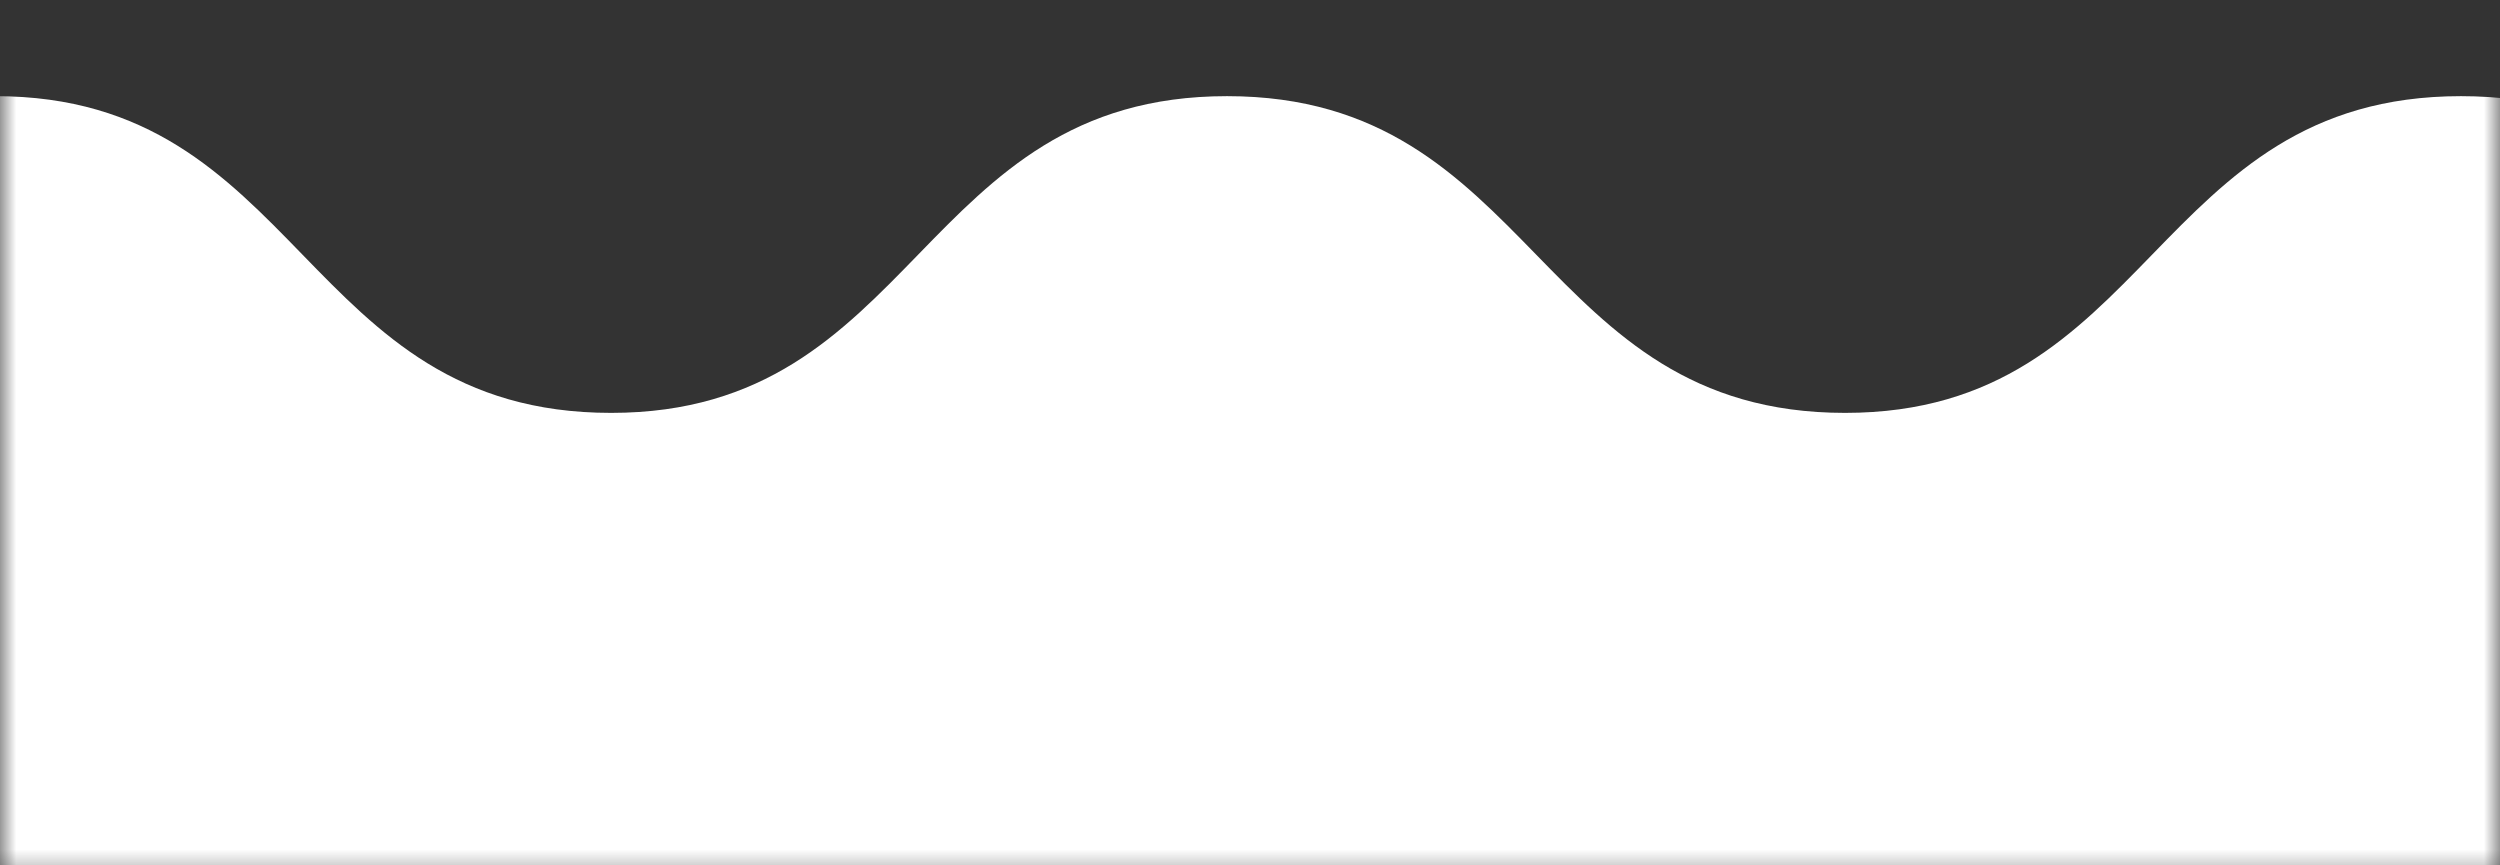 <svg width="78" height="27" viewBox="0 0 78 27" fill="none" xmlns="http://www.w3.org/2000/svg">
<rect x="0" y="0" width="78" height="27" fill="#333333" stroke="none"/>
<mask id="mask0" style="mask-type:alpha" maskUnits="userSpaceOnUse" x="0" y="0" width="78" height="28">
<path d="M0.5 27V0.5H77.5V27H0.5Z" fill="#EC2727"/>
<path d="M0.5 27V0.5H77.5V27H0.5Z" stroke="black"/>
<path d="M0.5 27V0.5H77.5V27H0.5Z" stroke="black" stroke-opacity="0.2"/>
</mask>
<g mask="url(#mask0)">
<path d="M384.784 3C375.142 3 375.142 12.882 365.567 12.882C355.992 12.882 355.925 3 346.35 3C336.776 3 336.709 12.882 327.134 12.882C317.492 12.882 317.492 3 307.85 3C298.209 3 298.209 12.882 288.634 12.882C278.992 12.882 278.992 3 269.417 3C259.776 3 259.776 12.882 250.201 12.882C240.626 12.882 240.358 3 230.783 3C221.142 3 221.142 12.882 211.567 12.882C201.992 12.882 201.858 3 192.283 3C182.642 3 182.642 12.882 173.067 12.882C163.425 12.882 163.425 3 153.783 3C144.142 3 144.142 12.882 134.567 12.882C124.925 12.882 124.925 3 115.35 3C105.776 3 105.642 12.882 96 12.882C86.358 12.882 86.358 3 76.783 3C67.142 3 67.142 12.882 57.567 12.882C47.925 12.882 47.925 3 38.283 3C28.642 3 28.642 12.882 19.067 12.882C9.425 12.882 9.425 3 -0.15 3C-9.791 3 -9.791 12.882 -19.366 12.882C-29.008 12.882 -29.008 3 -38.583 3C-48.224 3 -48.224 12.882 -57.866 12.882C-67.508 12.882 -67.508 3 -77.15 3C-86.791 3 -86.791 12.882 -96.433 12.882C-106.075 12.882 -106.075 3 -115.717 3C-125.358 3 -125.358 12.882 -135 12.882C-144.642 12.882 -144.642 3 -154.283 3C-163.925 3 -163.925 12.882 -173.567 12.882C-183.209 12.882 -183.209 3 -192.85 3C-202.492 3 -202.492 12.882 -212.067 12.882C-221.709 12.882 -221.709 3 -231.35 3C-240.992 3 -240.992 12.882 -250.634 12.882C-260.276 12.882 -260.276 3 -269.917 3C-279.559 3 -279.559 12.882 -289.201 12.882C-298.843 12.882 -298.843 3 -308.484 3C-317.858 3 -317.858 12.882 -327.5 12.882C-337.142 12.882 -337.142 3 -346.717 3C-356.291 3 -356.358 12.882 -366 12.882V27H404V12.882C394.358 12.882 394.358 3 384.784 3Z" fill="white"/>
</g>
</svg>
